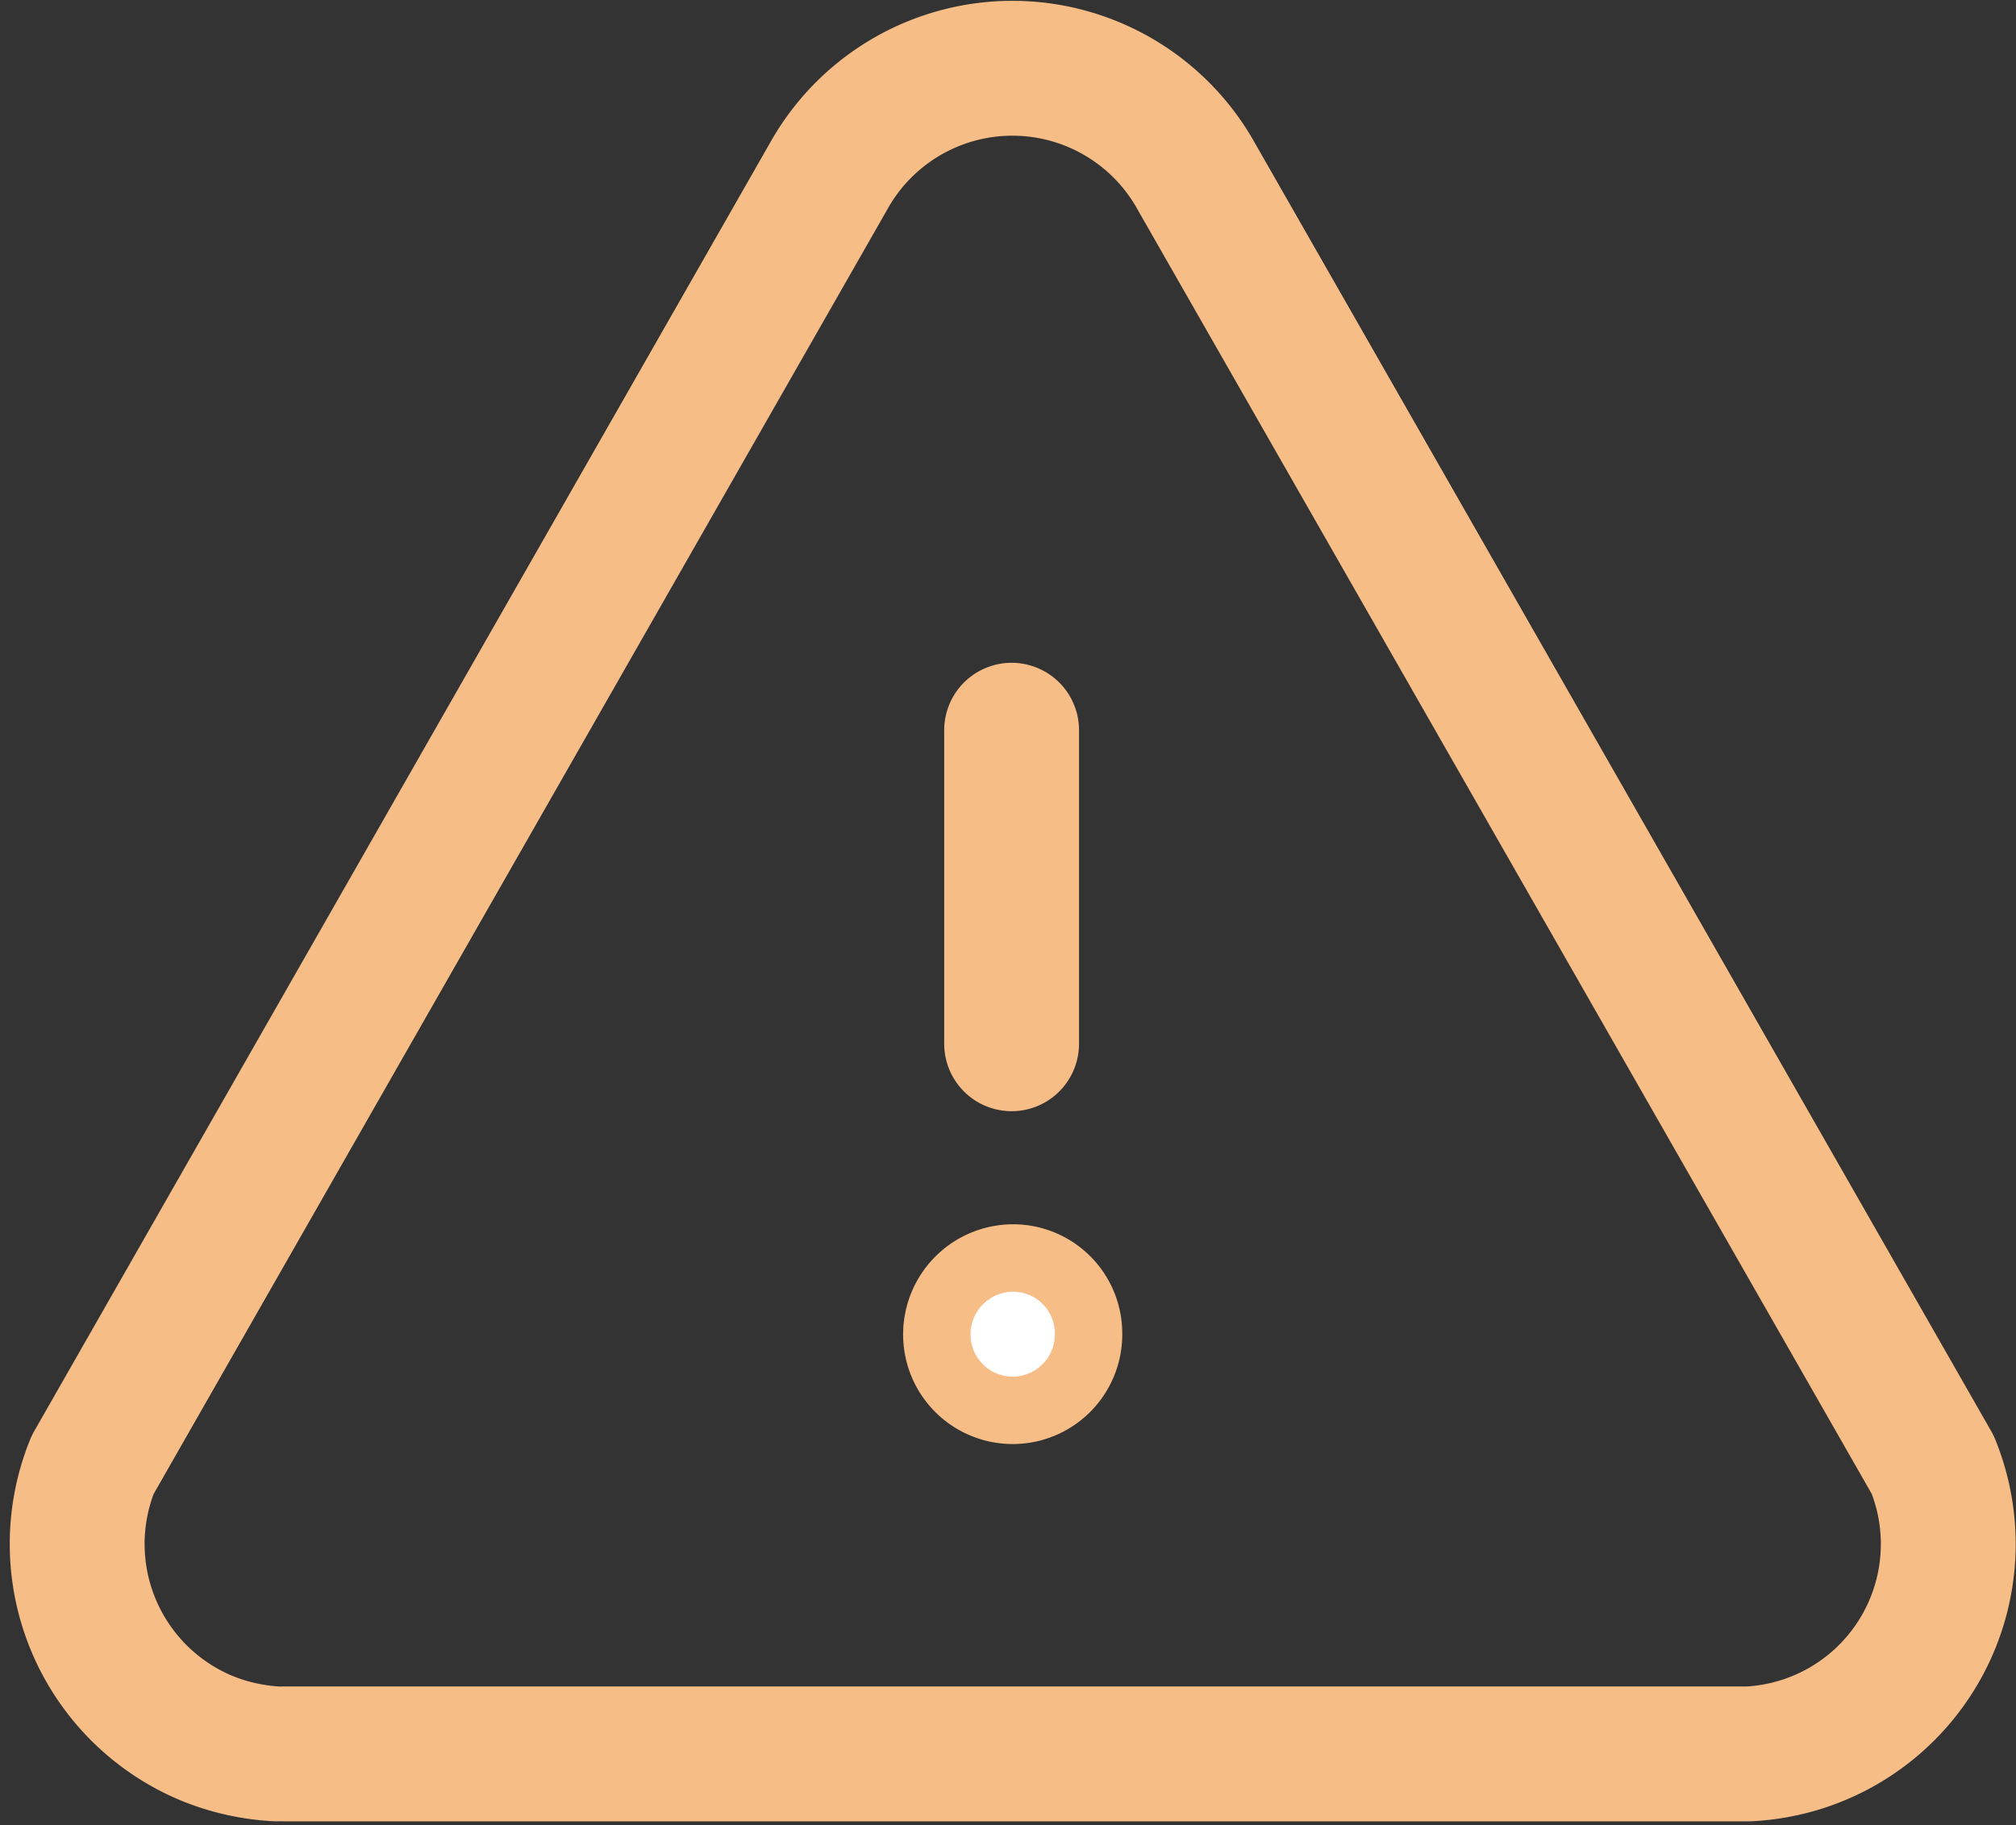 <svg xmlns="http://www.w3.org/2000/svg" width="29.899" height="27.067" viewBox="0 0 29.899 27.067">
  <rect x="0" y="0" width="29.899" height="27.067" fill="#333333" stroke="none"/>
  <g id="Iconly_Light_Danger" data-name="Iconly/Light/Danger" transform="translate(1.144 1.01)" style="isolation: isolate">
    <g id="Danger" transform="translate(0)">
      <path id="Path" d="M0,1.134A1.133,1.133,0,0,1,1.125,0,1.119,1.119,0,0,1,2.25,1.118v.016a1.125,1.125,0,1,1-2.25,0Z" transform="translate(12.75 17.646)" fill="#fff" stroke="#f7bd86" stroke-width="1"/>
      <path id="Stroke_3" data-name="Stroke 3" d="M3.068,25H24.791a3.116,3.116,0,0,0,2.729-4.288L16.6,1.609a3.121,3.121,0,0,0-5.458,0L.23,20.713a3.12,3.12,0,0,0,1.715,4.064A3.188,3.188,0,0,0,2.959,25" transform="translate(0)" fill="none" stroke="#f7bd86" stroke-linecap="round" stroke-linejoin="round" stroke-miterlimit="10" stroke-width="2"/>
      <path id="Stroke_1" data-name="Stroke 1" d="M.5,4.65V0" transform="translate(13.359 9.819)" fill="none" stroke="#f7bd86" stroke-linecap="round" stroke-linejoin="round" stroke-miterlimit="10" stroke-width="2"/>
    </g>
  </g>
</svg>
